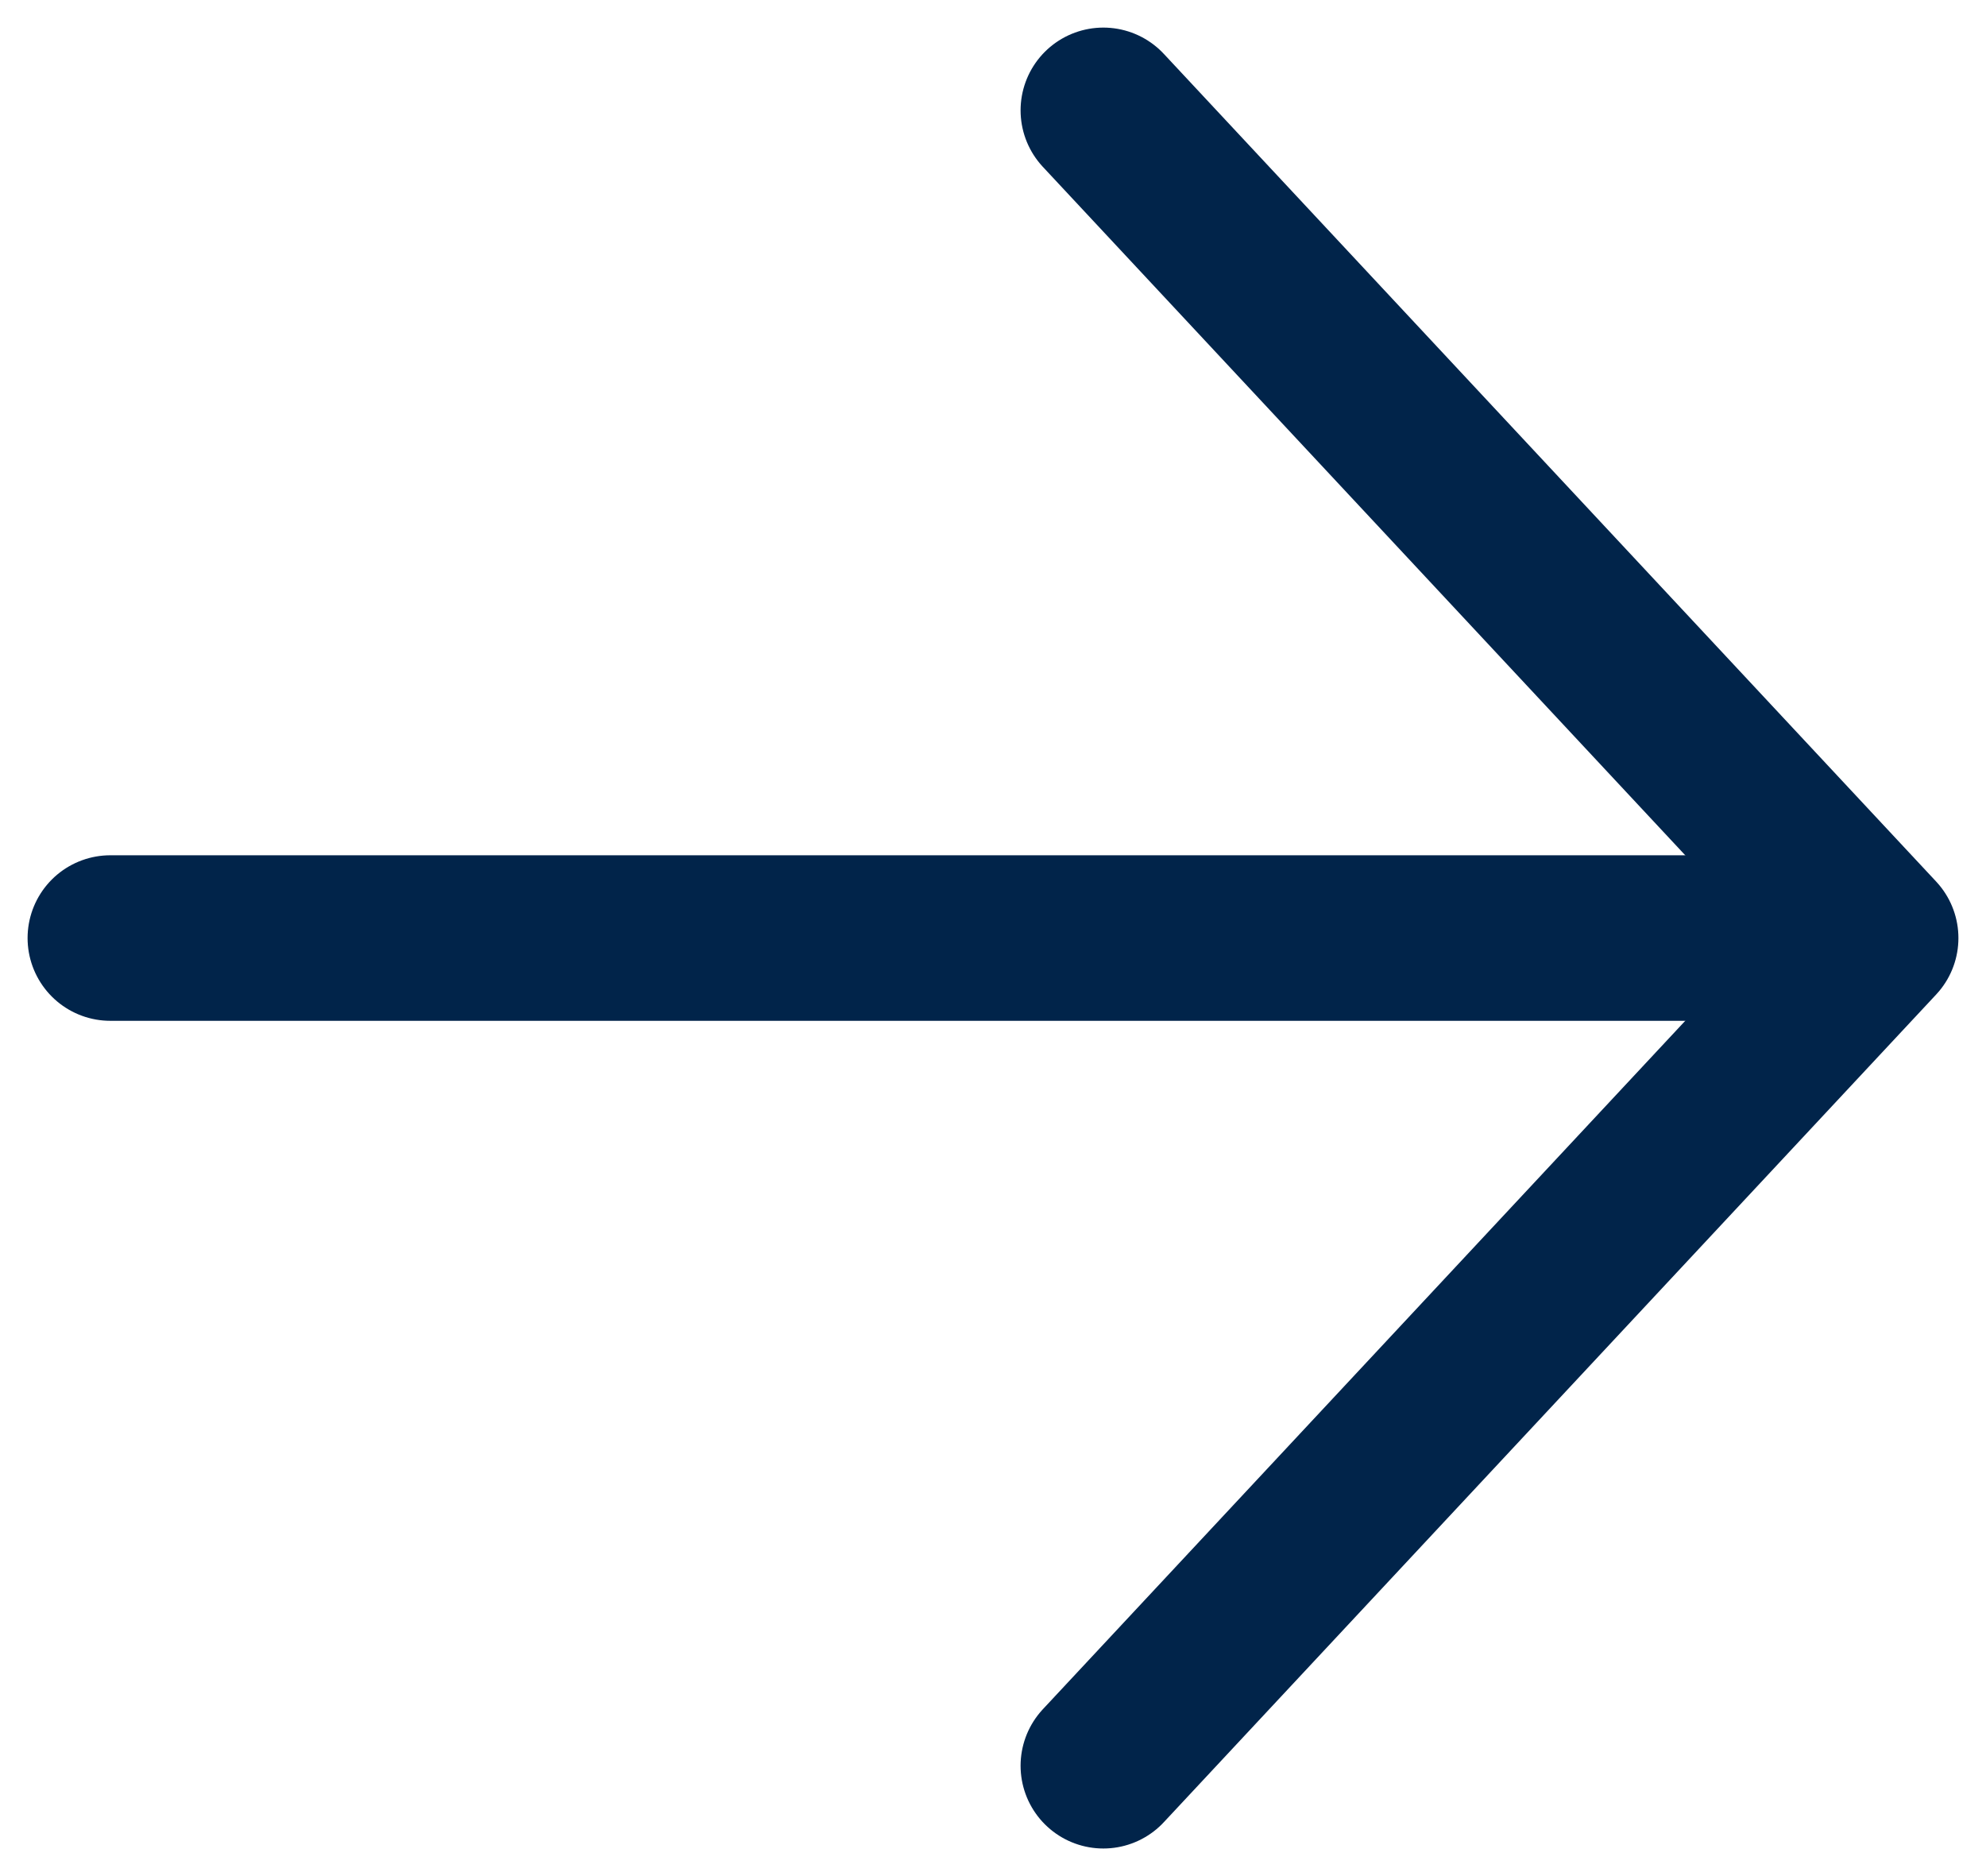 <svg width="18" height="17" viewBox="0 0 18 17" fill="none" xmlns="http://www.w3.org/2000/svg">
<path d="M1 8.5L16 8.5" stroke="#01244A" stroke-width="1.5" stroke-linecap="round"/>
<path d="M10 1L17 8.5L10 16" stroke="#01244A" stroke-width="1.5" stroke-linecap="round" stroke-linejoin="round"/>
</svg>
